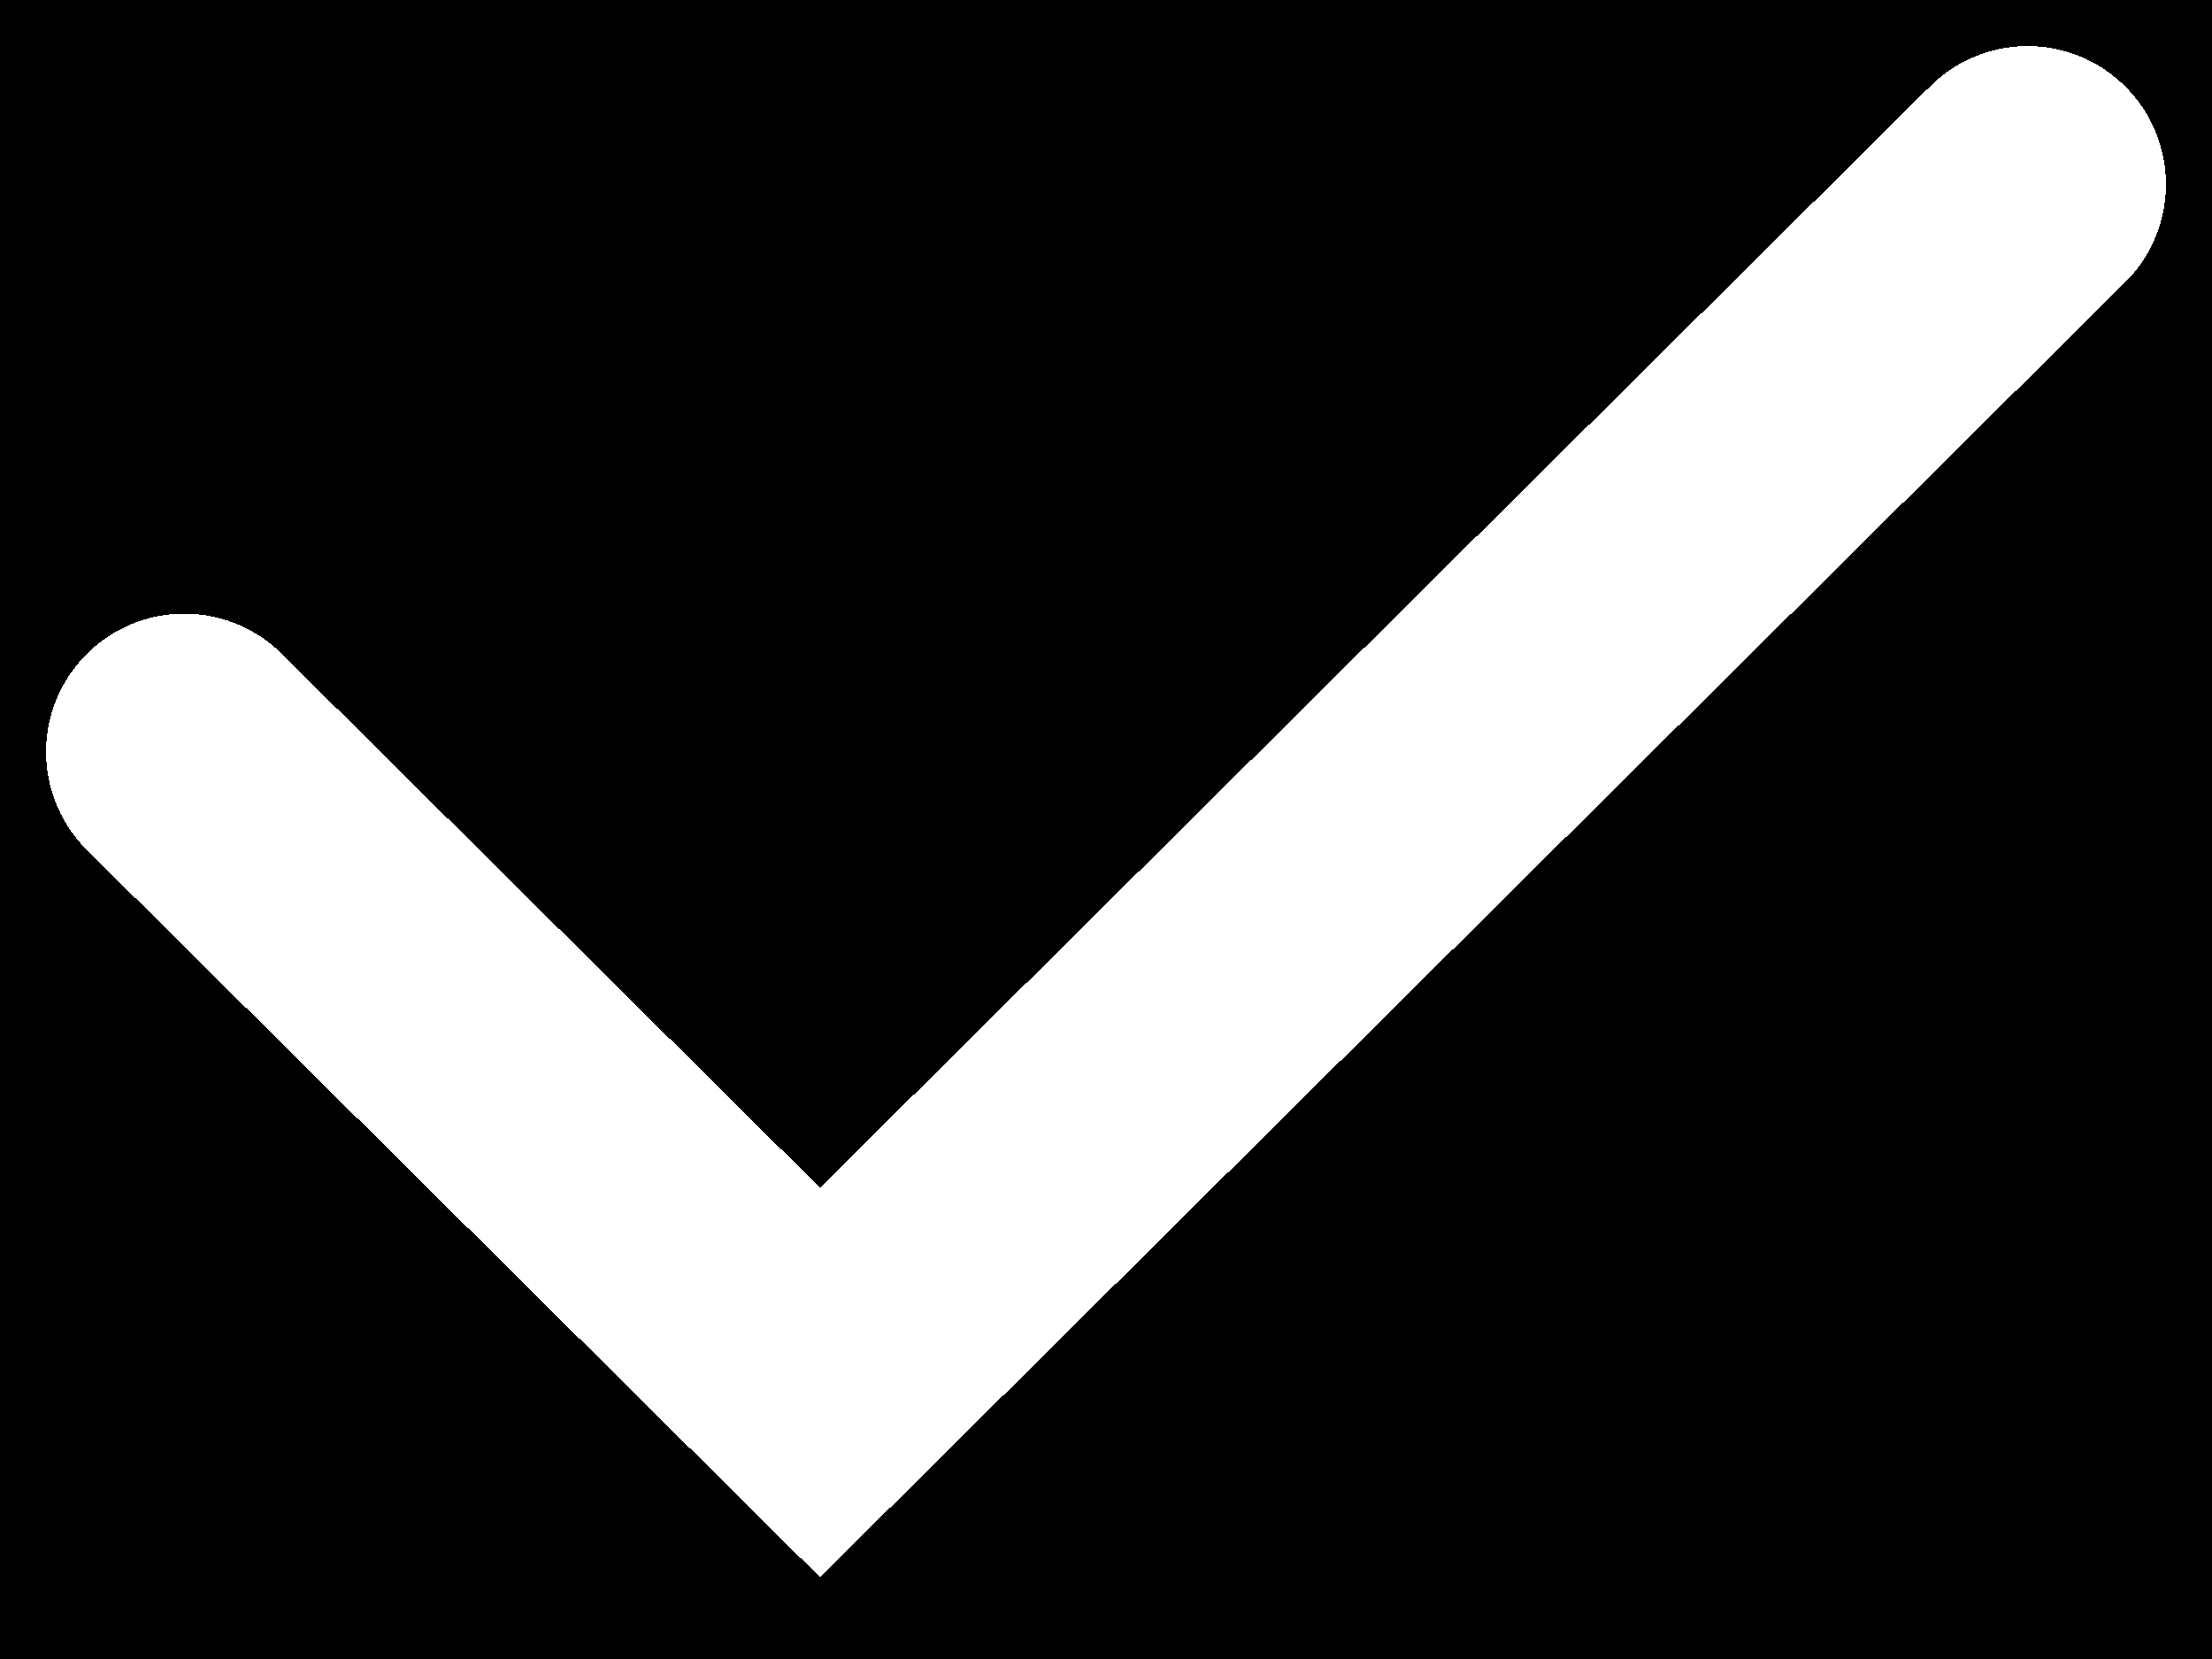 <svg width="24" height="18" viewBox="0 0 24 18" fill="none" xmlns="http://www.w3.org/2000/svg"
    shape-rendering="crispEdges">
    <rect width="100%" height="100%" fill="black" />
    <path d="M2 8.158L8.897 15L22 2" stroke="white" stroke-width="3" stroke-linecap="round" />
</svg>